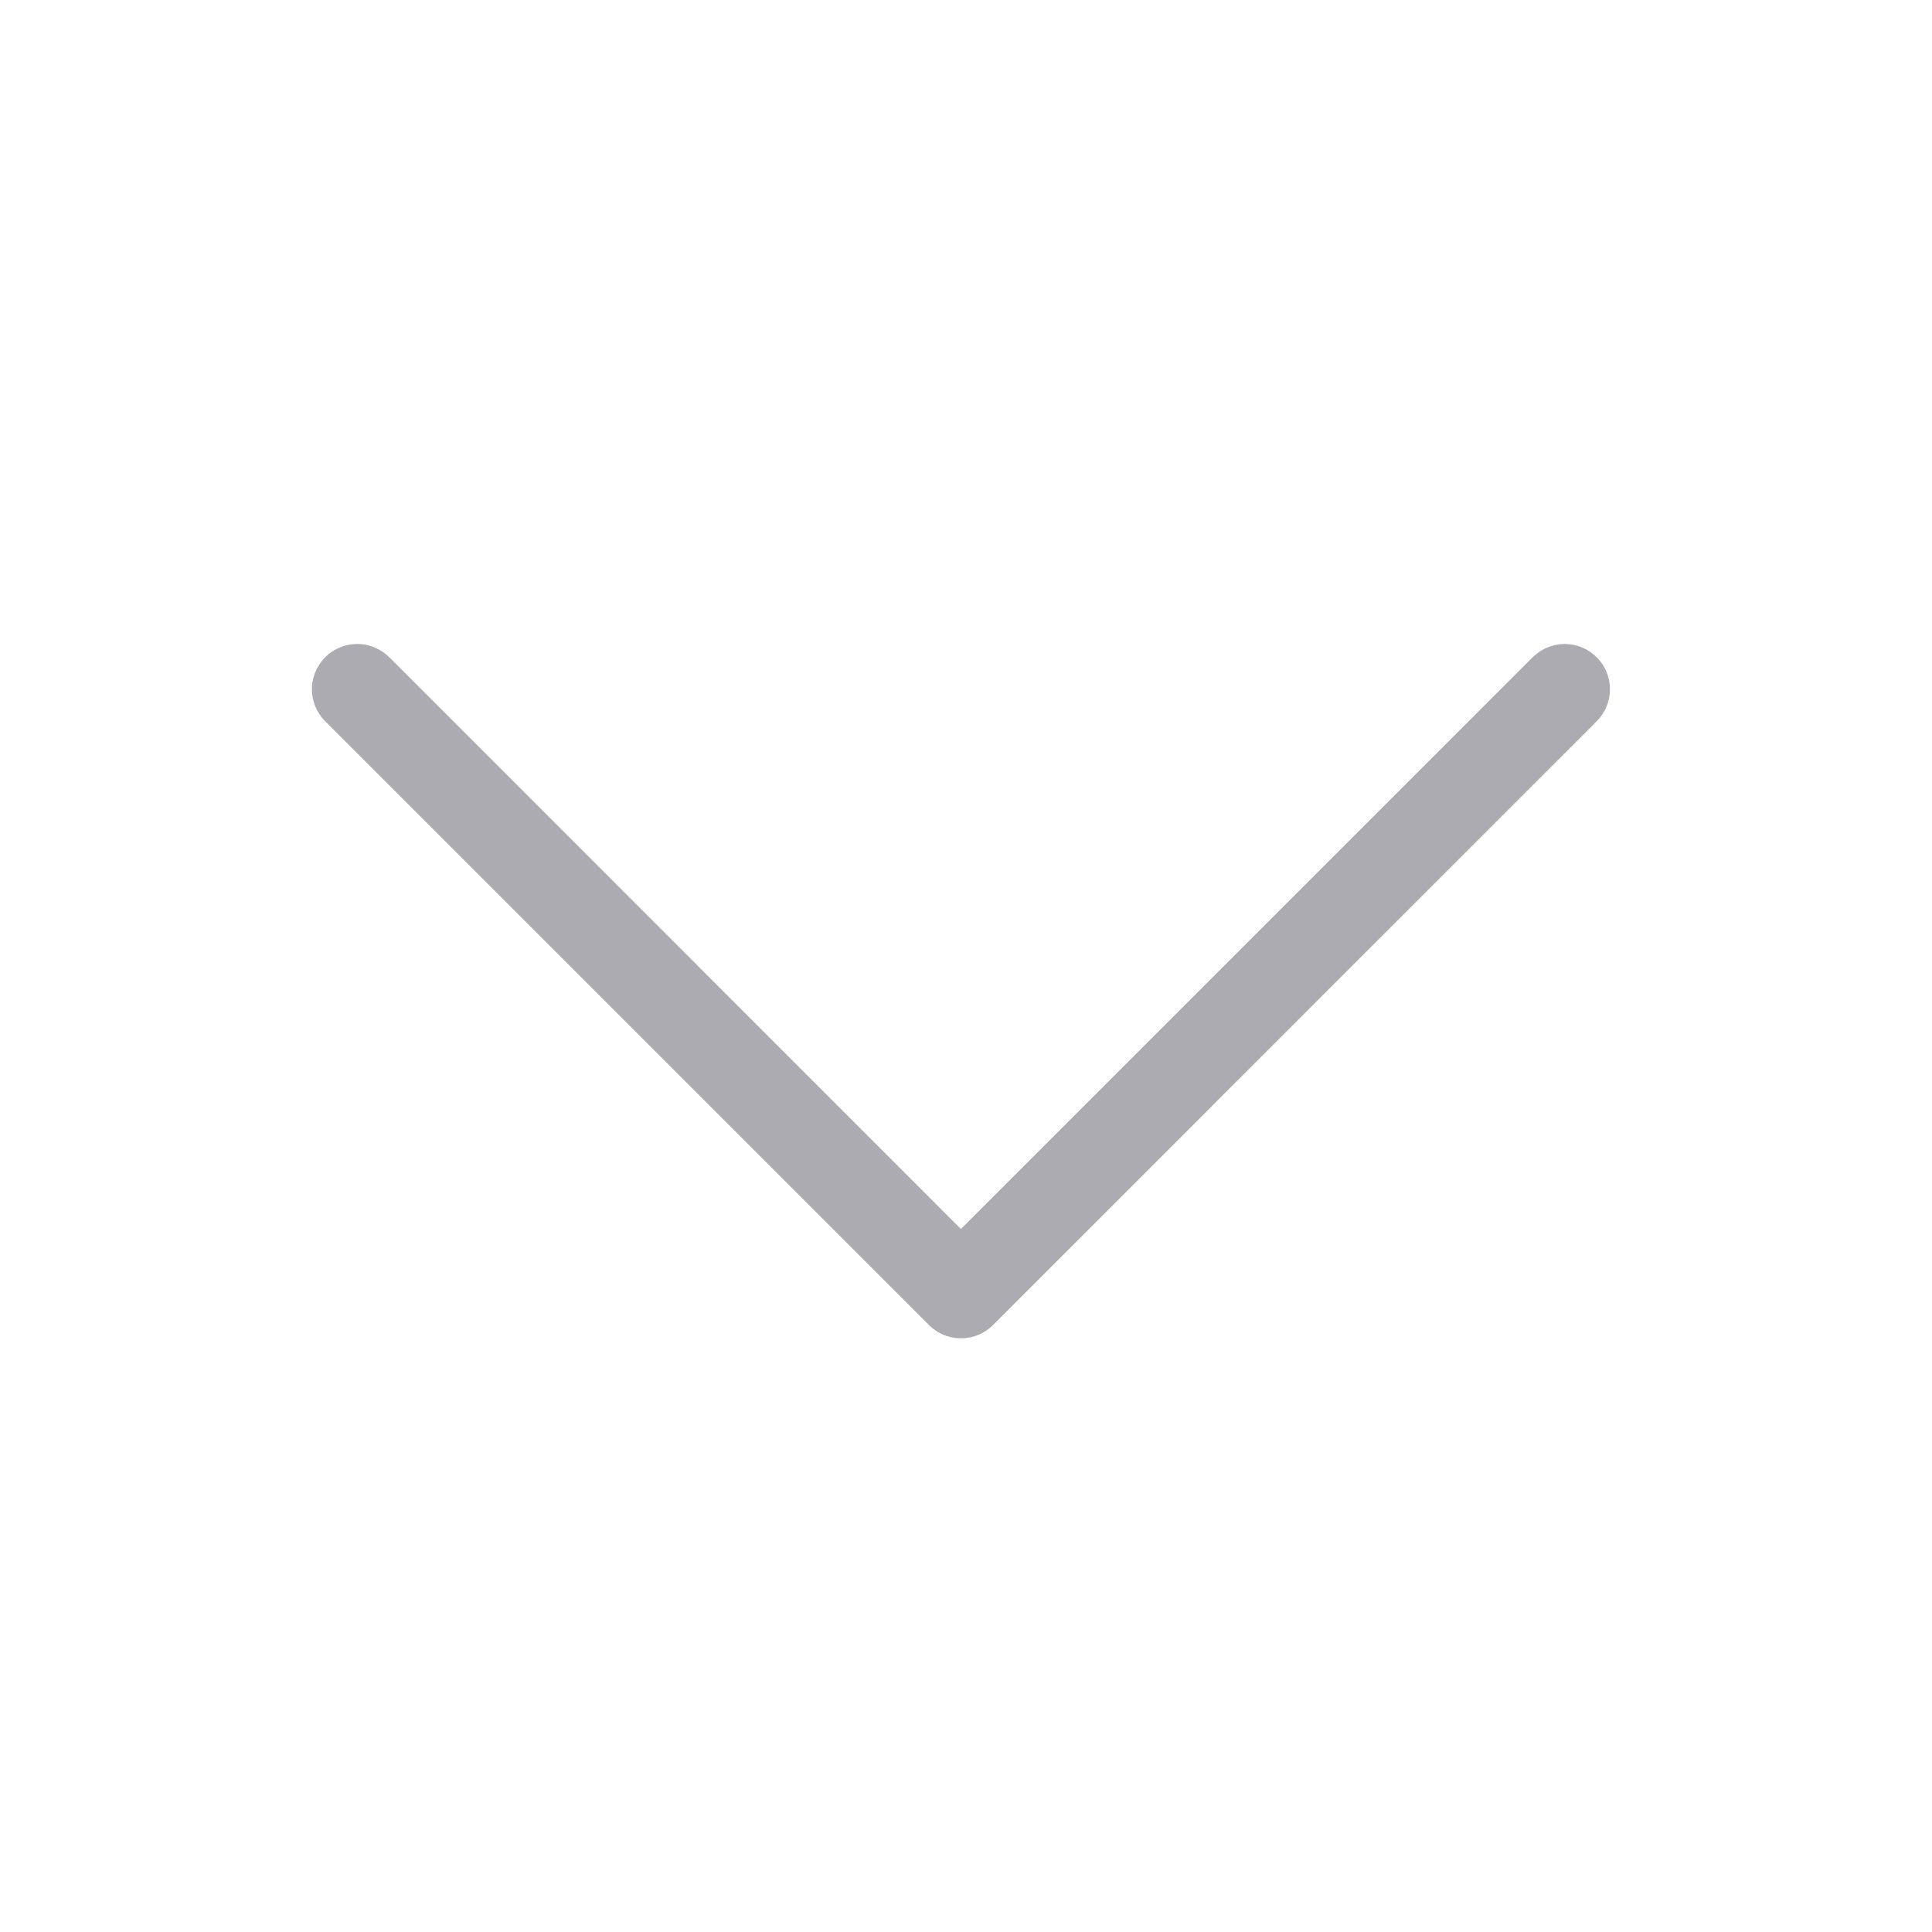 <svg width="16" height="16" viewBox="0 0 16 16" fill="none" xmlns="http://www.w3.org/2000/svg">
<path d="M2.583 5.708C2.583 5.634 2.605 5.562 2.647 5.5C2.688 5.438 2.746 5.39 2.815 5.362C2.883 5.333 2.959 5.326 3.032 5.34C3.104 5.355 3.171 5.391 3.224 5.443L7.958 10.178L12.693 5.443C12.764 5.373 12.859 5.333 12.958 5.333C13.058 5.333 13.153 5.373 13.223 5.443C13.294 5.513 13.333 5.609 13.333 5.708C13.333 5.808 13.294 5.903 13.223 5.973L8.224 10.973C8.189 11.008 8.147 11.036 8.102 11.055C8.056 11.074 8.008 11.083 7.958 11.083C7.909 11.083 7.86 11.074 7.815 11.055C7.769 11.036 7.728 11.008 7.693 10.973L2.693 5.973C2.658 5.939 2.631 5.897 2.612 5.852C2.593 5.806 2.583 5.758 2.583 5.708Z" fill="#ABABB1"/>
</svg>
